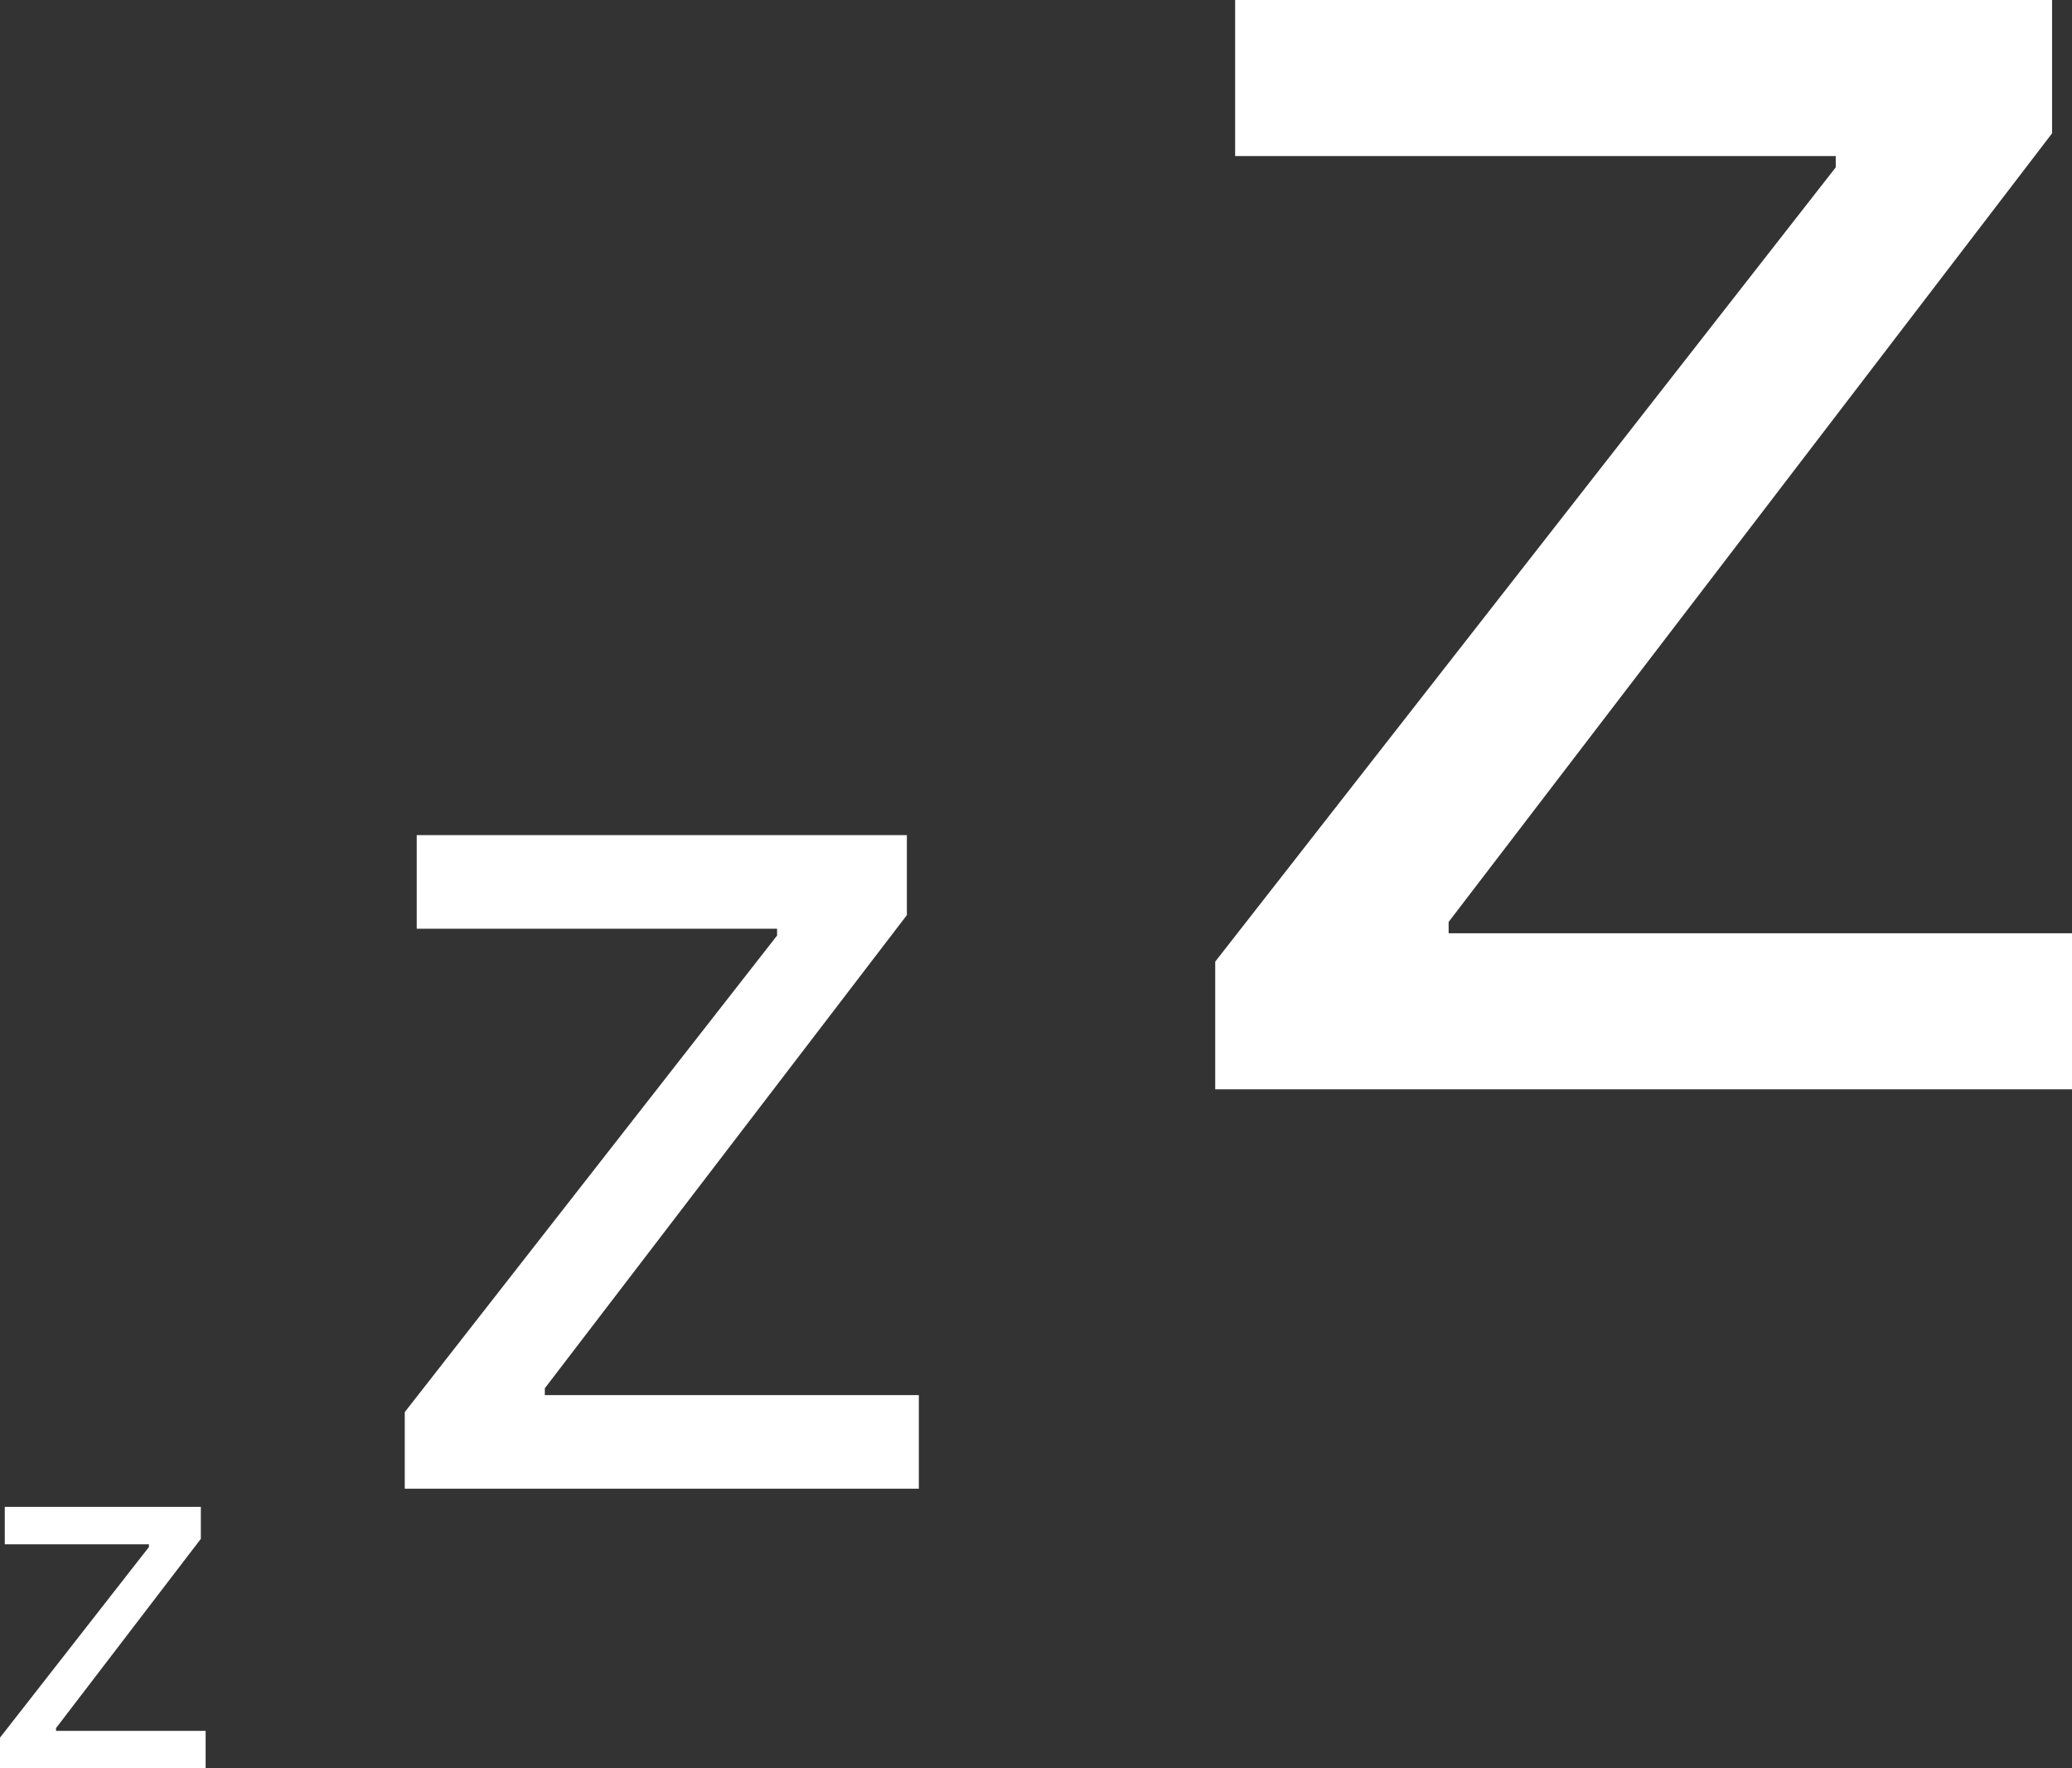 <svg width="75" height="64" viewBox="0 0 75 64" fill="none" xmlns="http://www.w3.org/2000/svg">
<rect x="0" y="0" width="75" height="64" fill="#333333" stroke="none"/>
<path d="M0 64V62.891L5.391 55.992V55.893H0.173V54.538H7.27V55.696L2.028 62.546V62.645H7.443V64H0Z" fill="white" class="z-small"/>
<path d="M14.651 53.881V51.109L28.128 33.86V33.614H15.084V30.226H32.826V33.121L19.721 50.246V50.493H33.259V53.881H14.651Z" fill="white" class="z-medium"/>
<path d="M43.987 39.425V34.805L66.448 6.057V5.647H44.708V0H74.279V4.825L52.436 33.368V33.778H75V39.425H43.987Z" fill="white" class="z-large"/>
</svg>
